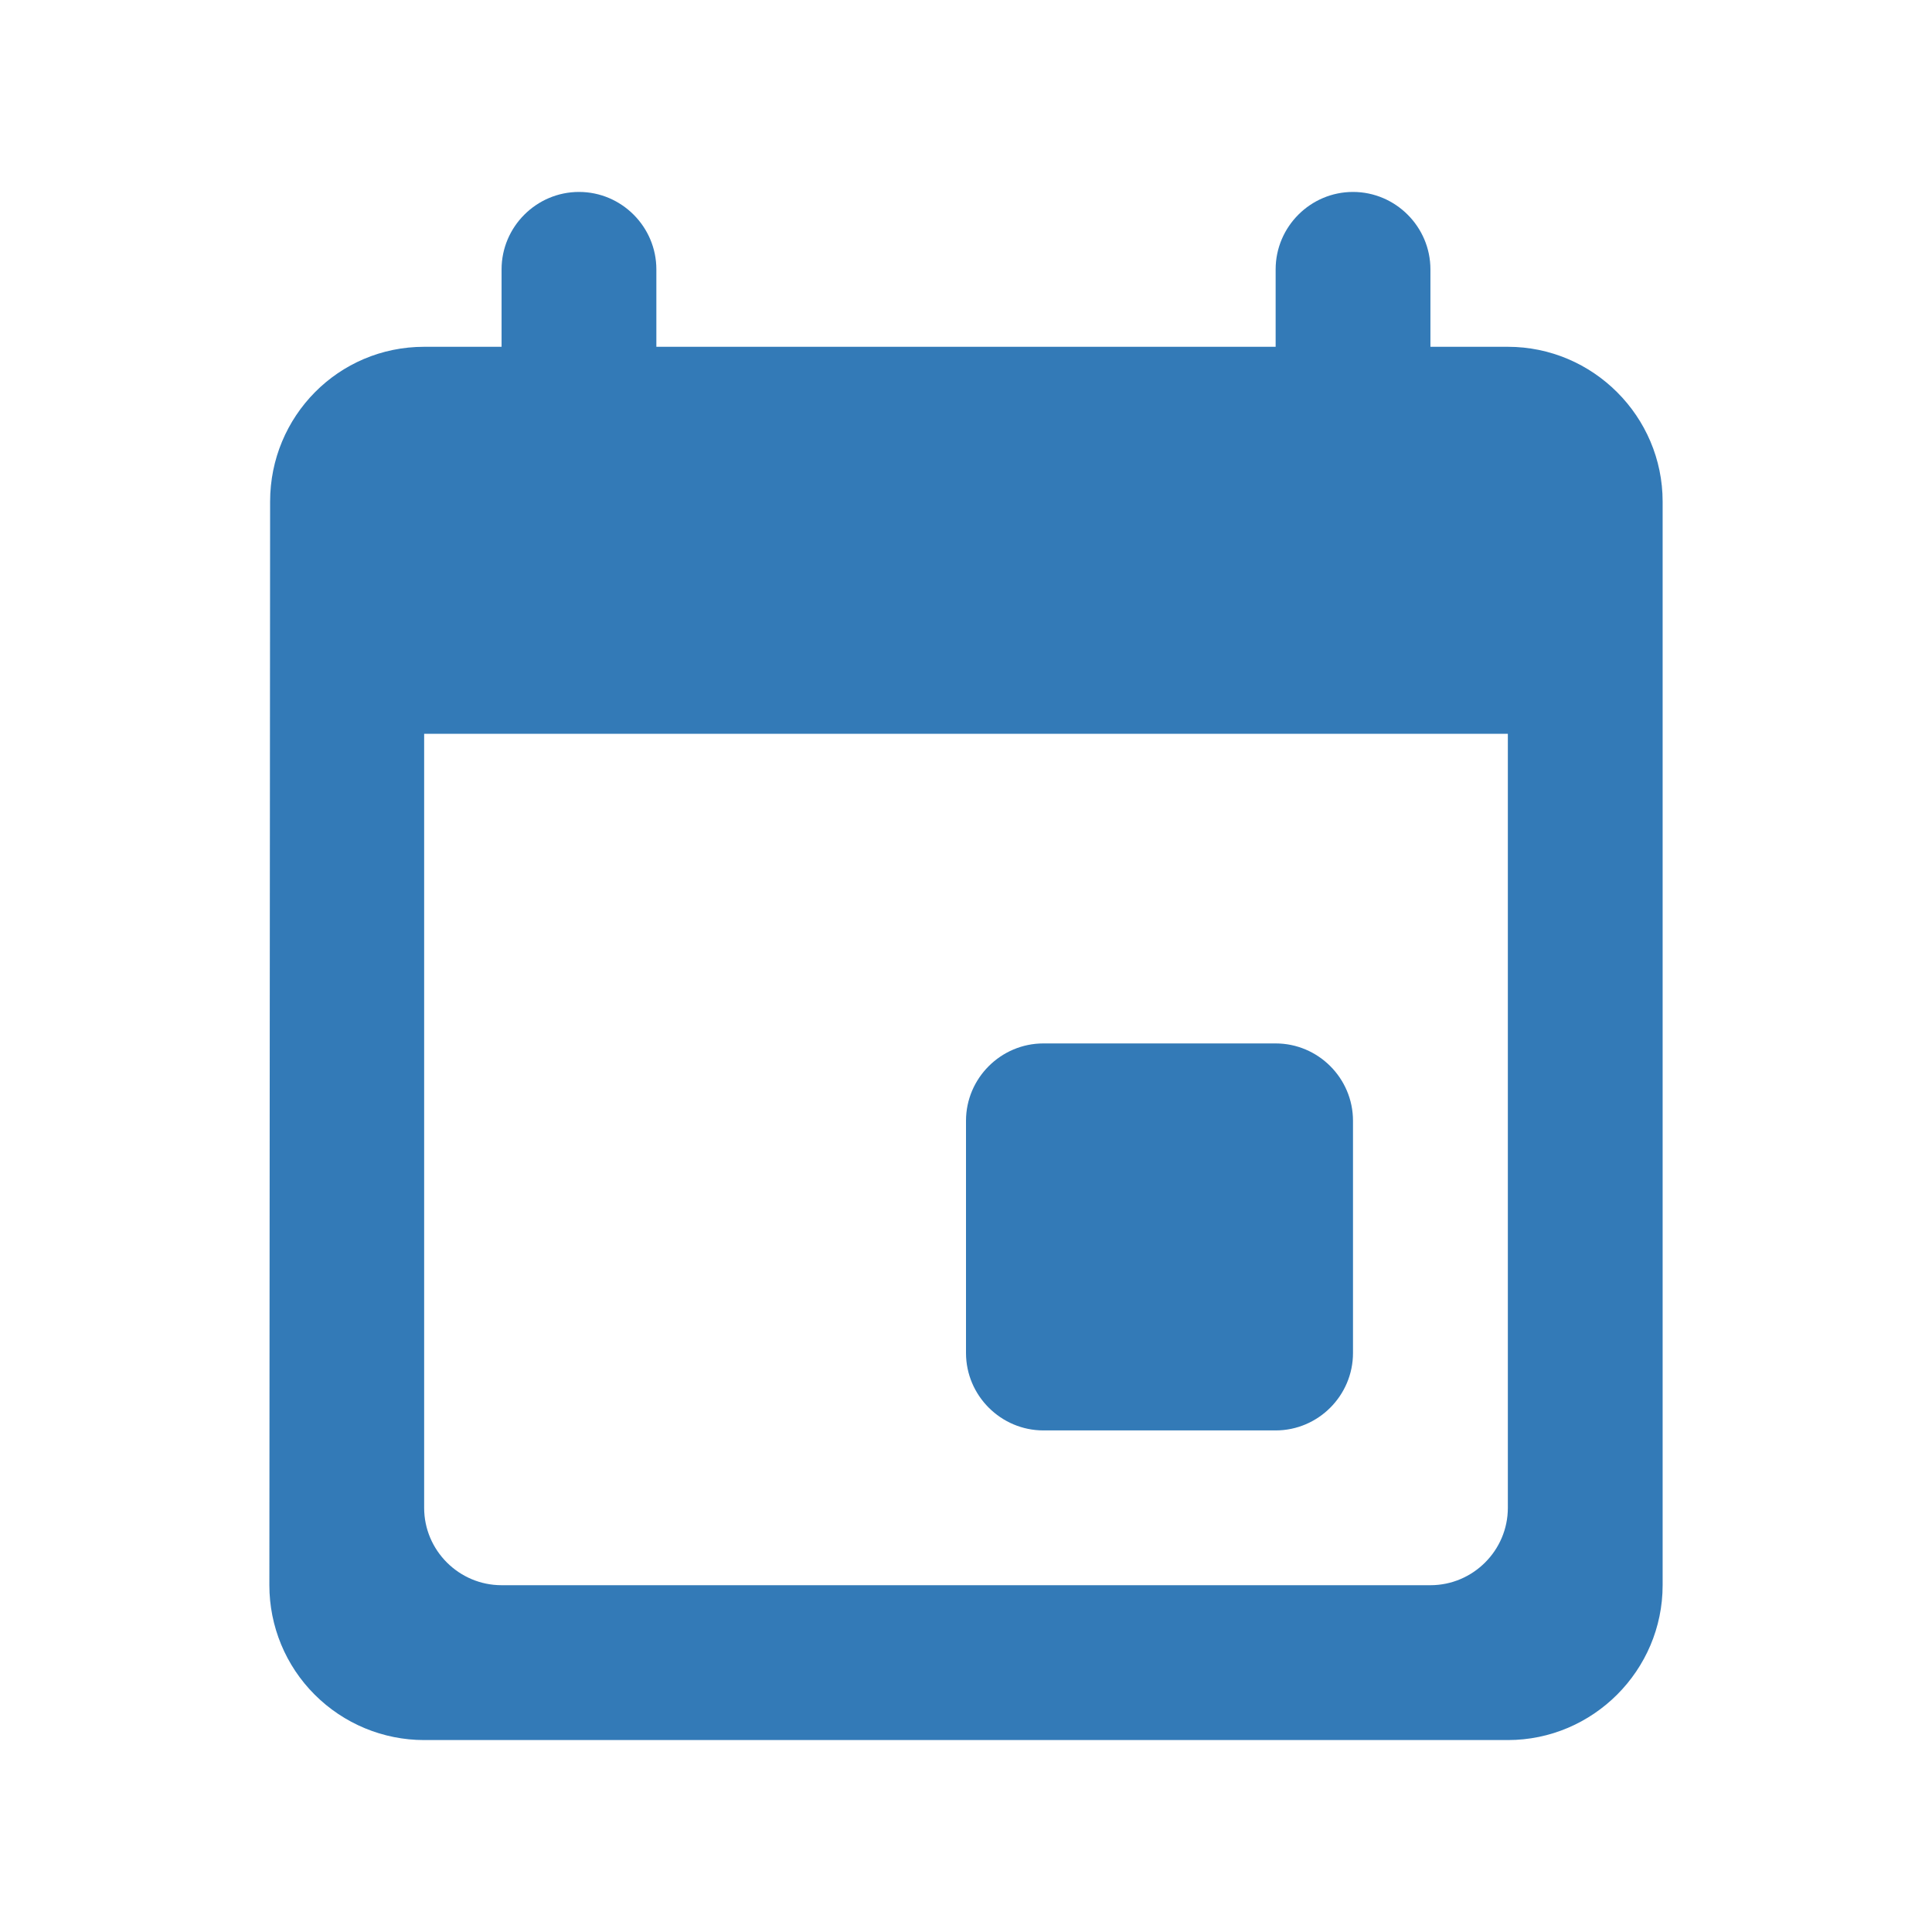 <svg width="26" height="26" viewBox="0 0 26 26" fill="none" xmlns="http://www.w3.org/2000/svg">
<path d="M17.167 14.042H14.042C13.469 14.042 13 14.51 13 15.083V18.208C13 18.781 13.469 19.25 14.042 19.25H17.167C17.74 19.25 18.208 18.781 18.208 18.208V15.083C18.208 14.51 17.74 14.042 17.167 14.042ZM17.167 3.625V4.667H8.833V3.625C8.833 3.052 8.365 2.583 7.792 2.583C7.219 2.583 6.75 3.052 6.75 3.625V4.667H5.708C4.552 4.667 3.635 5.604 3.635 6.75L3.625 21.333C3.625 21.886 3.844 22.416 4.235 22.806C4.626 23.197 5.156 23.417 5.708 23.417H20.292C21.438 23.417 22.375 22.479 22.375 21.333V6.75C22.375 5.604 21.438 4.667 20.292 4.667H19.25V3.625C19.25 3.052 18.781 2.583 18.208 2.583C17.635 2.583 17.167 3.052 17.167 3.625ZM19.25 21.333H6.75C6.177 21.333 5.708 20.865 5.708 20.292V9.875H20.292V20.292C20.292 20.865 19.823 21.333 19.25 21.333Z" fill="#337AB7"/>
</svg>
